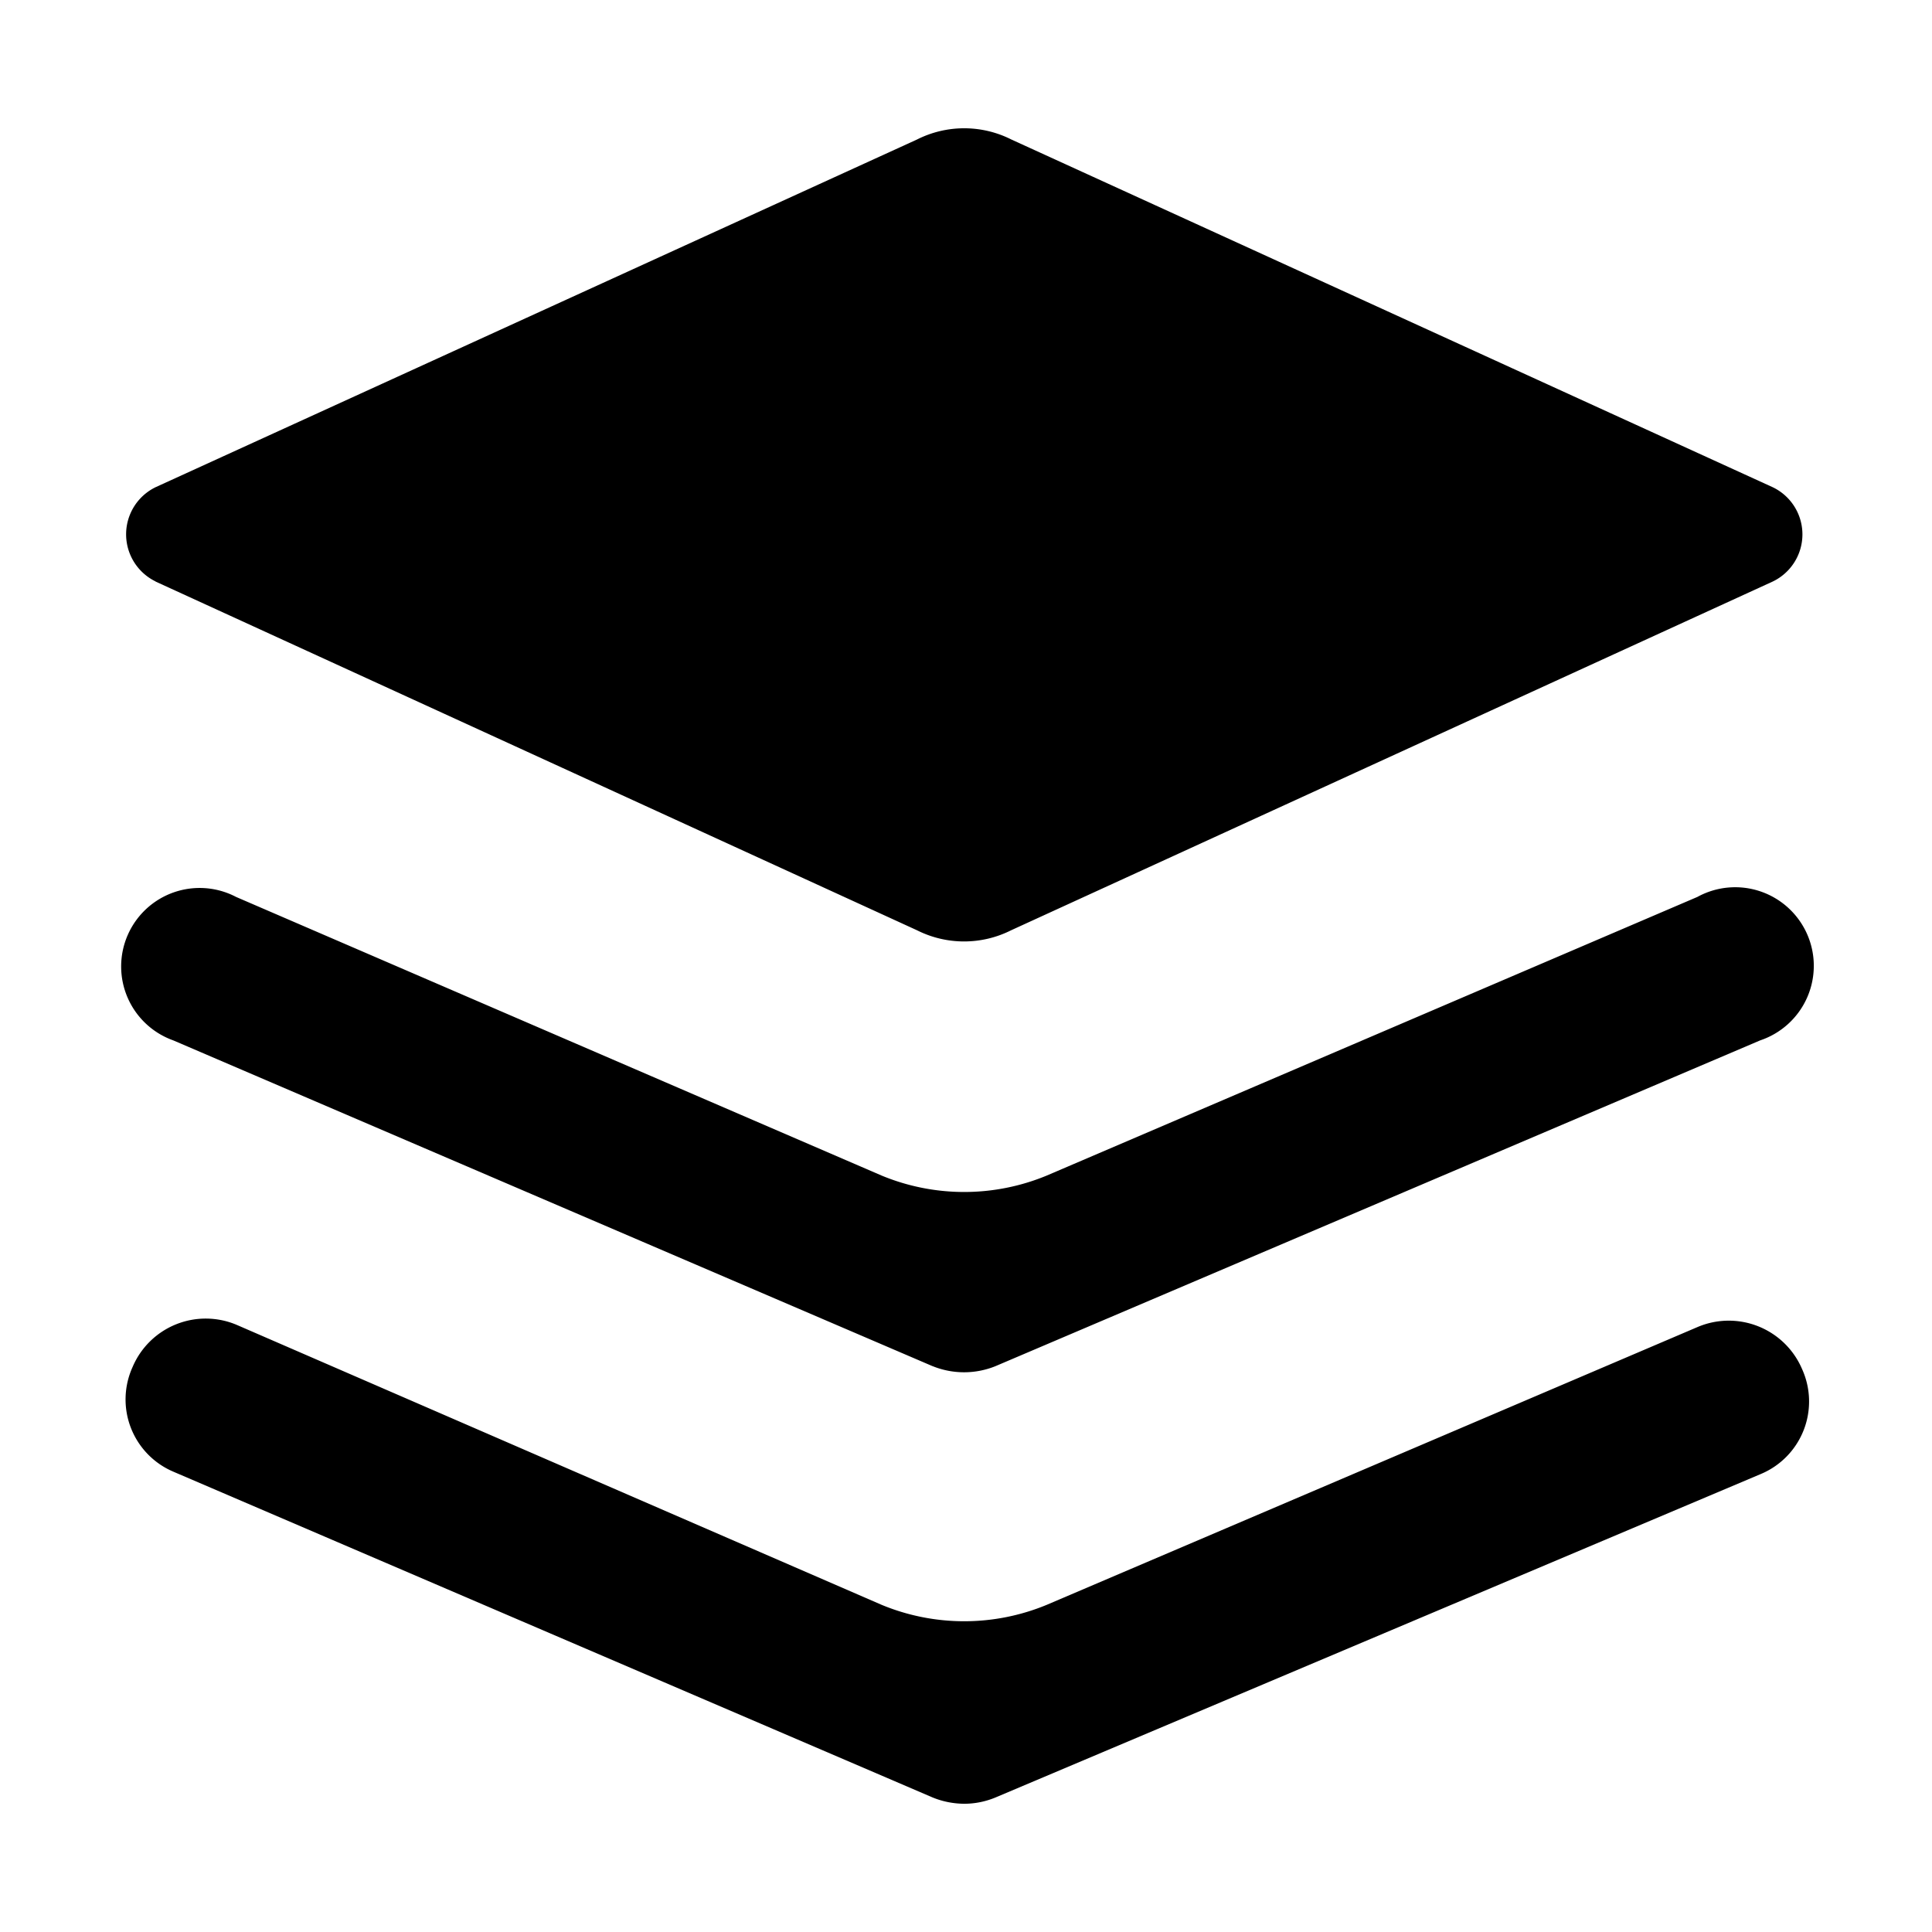 <?xml version="1.0" standalone="no"?><!DOCTYPE svg PUBLIC "-//W3C//DTD SVG 1.1//EN" "http://www.w3.org/Graphics/SVG/1.1/DTD/svg11.dtd"><svg t="1686489939371" class="icon" viewBox="0 0 1024 1024" version="1.1" xmlns="http://www.w3.org/2000/svg" p-id="5907" xmlns:xlink="http://www.w3.org/1999/xlink" width="200" height="200"><path d="M82.432 308.224l403.584 184.832a55.488 55.488 0 0 0 49.92 0l403.648-184.832a27.712 27.712 0 0 0 0-49.984l-403.584-184.32a55.488 55.488 0 0 0-49.92 0l-403.648 184.32a27.776 27.776 0 0 0 0 49.92z m411.904 644.48c5.312 2.176 10.944 3.264 16.64 3.328 5.76 0 11.392-1.152 16.64-3.328l405.824-171.52a41.664 41.664 0 0 0 21.696-55.552 42.24 42.24 0 0 0-55.552-22.208L554.88 850.56a114.368 114.368 0 0 1-87.68 0l-341.44-148.224a42.112 42.112 0 0 0-55.488 22.208 41.6 41.6 0 0 0 21.632 55.488l402.432 172.672z m0-228.608a44.416 44.416 0 0 0 33.28 0l405.312-172.672a41.664 41.664 0 1 0-33.28-76.032L554.88 623.04a114.368 114.368 0 0 1-87.68 0L125.12 475.392a41.6 41.6 0 1 0-33.28 76.032l402.432 172.672z" p-id="5908"></path></svg>